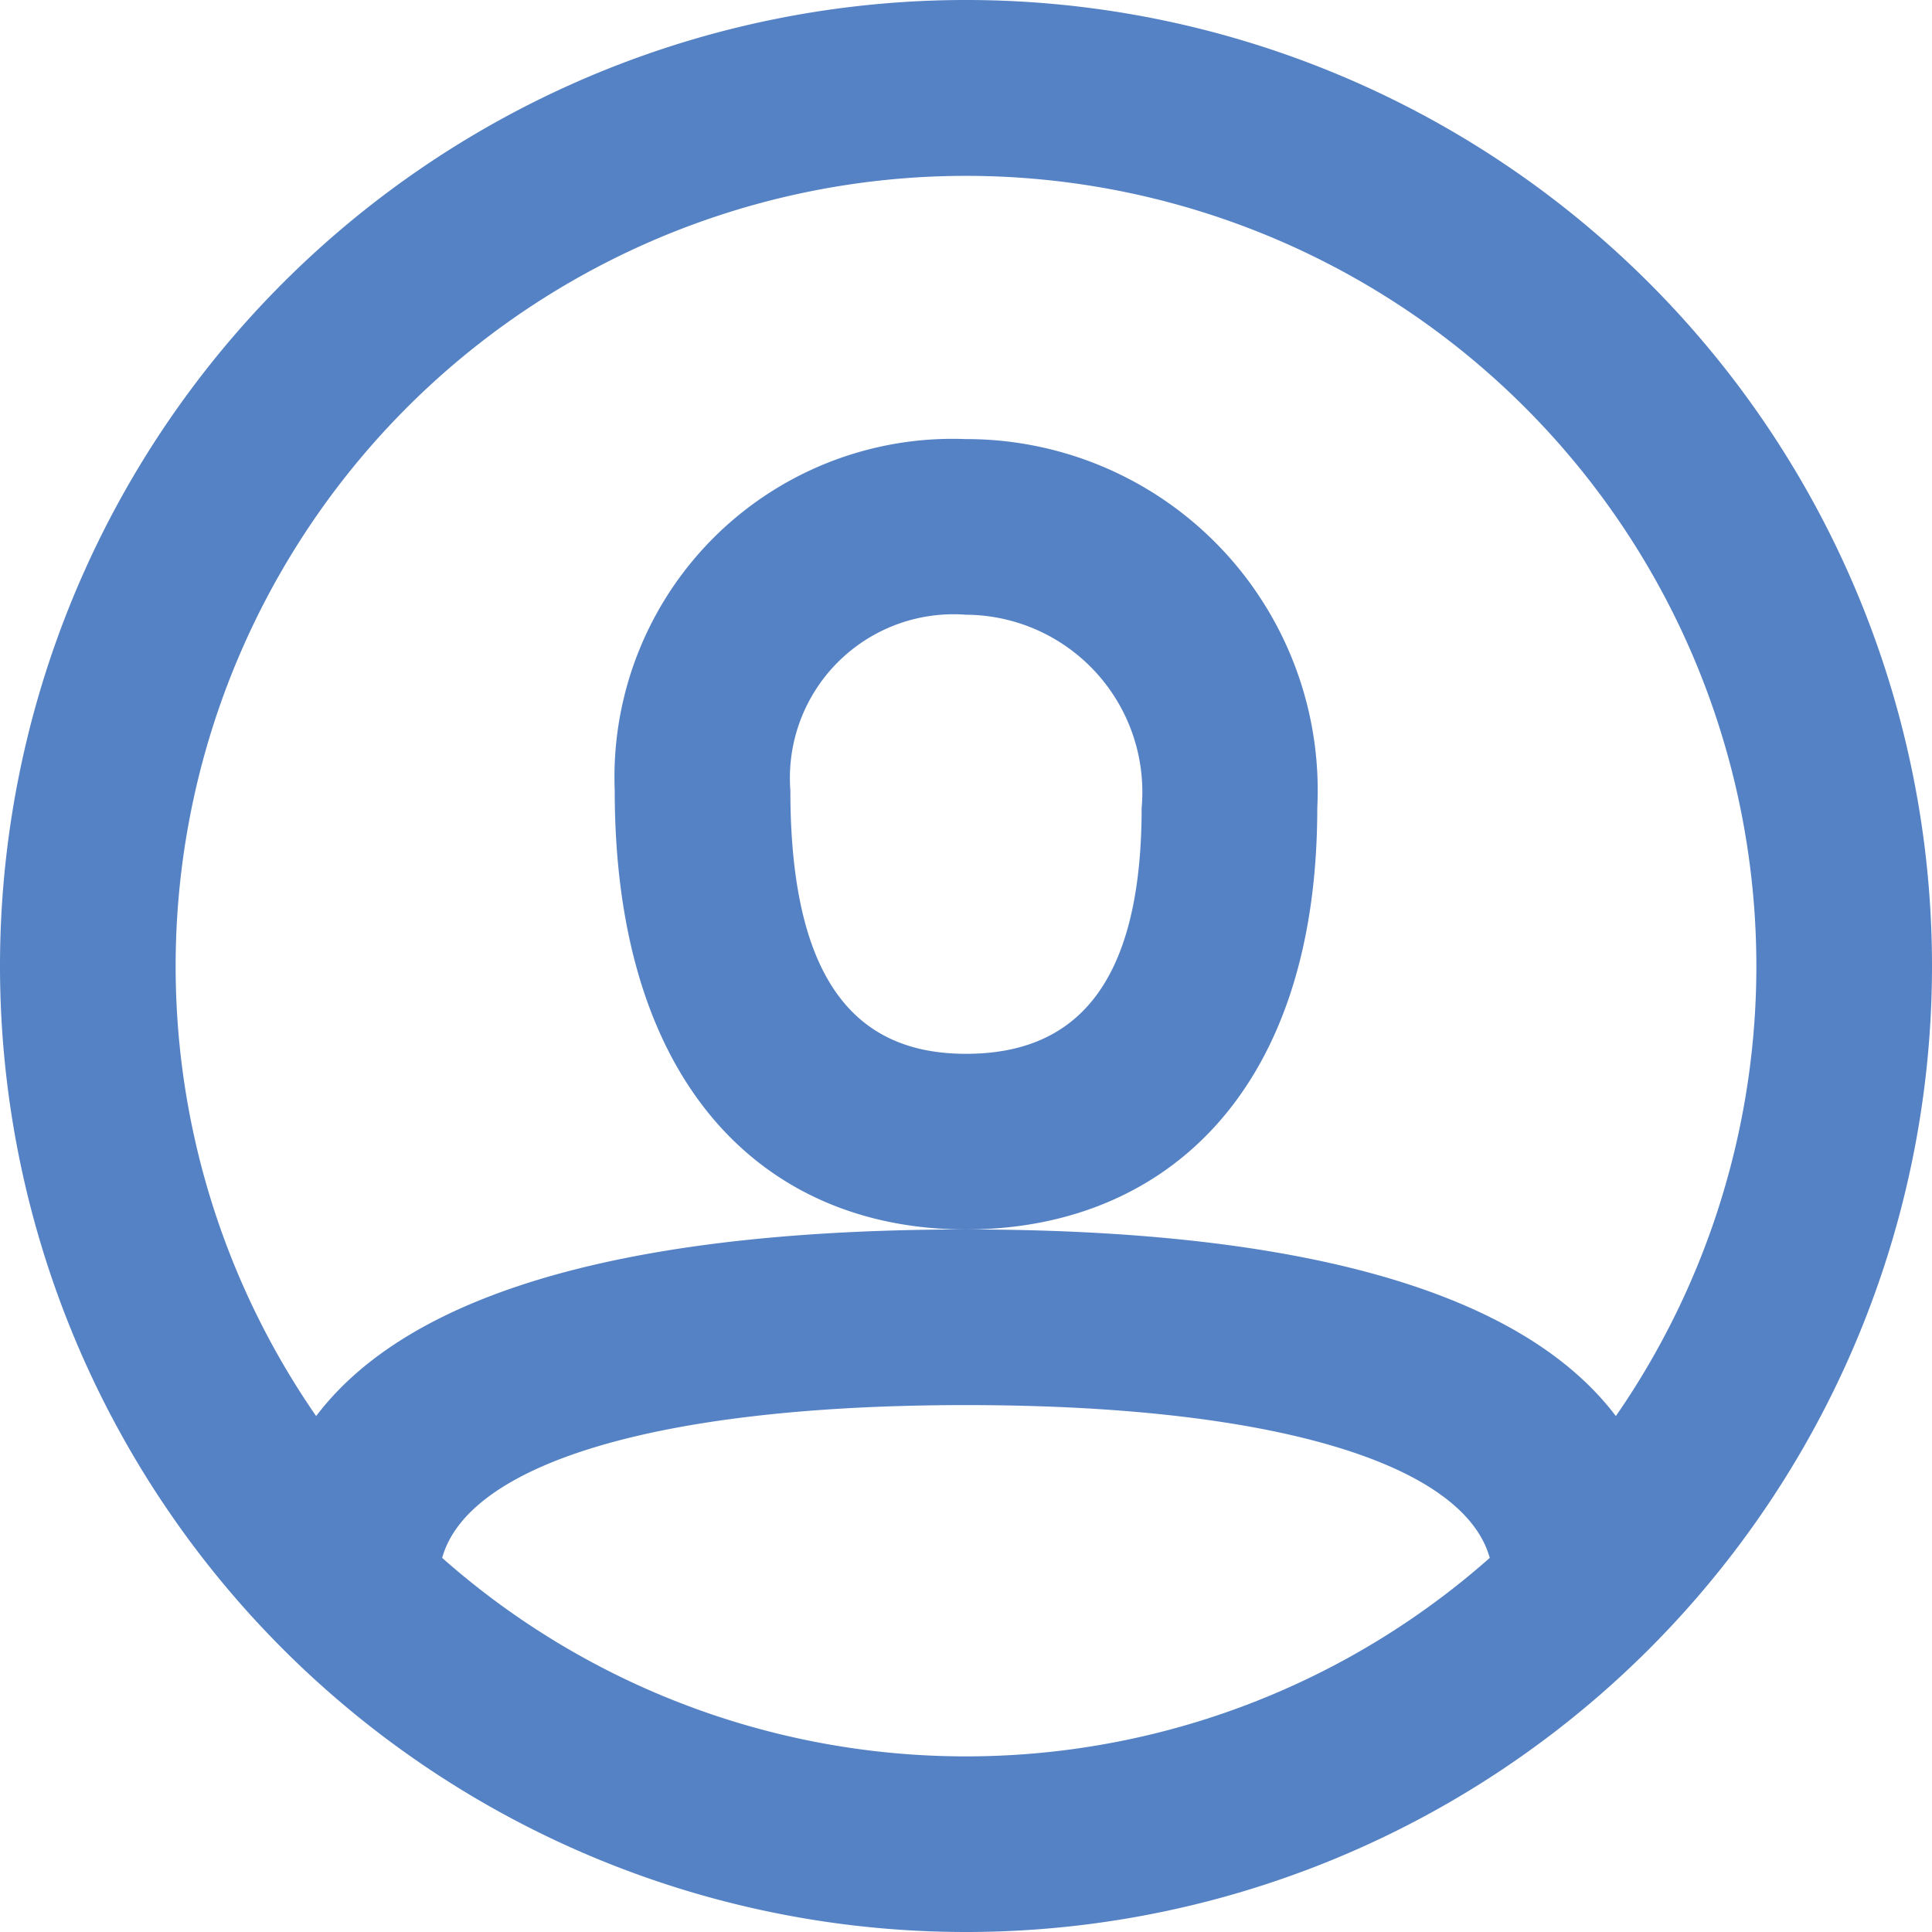 <svg xmlns="http://www.w3.org/2000/svg" width="22" height="22" viewBox="0 0 22 22">
  <path id="user" d="M6.035,18.74a9,9,0,0,0,11.929,0C17.672,17.687,15.569,17,12,17S6.328,17.687,6.035,18.74ZM4.6,17.125C5.726,15.638,8.371,15,12,15s6.274.638,7.4,2.125a9,9,0,1,0-14.8,0ZM12,23A11,11,0,1,1,23,12,11,11,0,0,1,12,23ZM8,10a3.851,3.851,0,0,1,4-4,4,4,0,0,1,4,4.2c0,3.28-1.782,4.8-4,4.8C9.761,15,8,13.427,8,10Zm2,0c0,2.269.818,3,2,3s2-.7,2-2.8A2.019,2.019,0,0,0,12,8,1.864,1.864,0,0,0,10,10Z" transform="translate(-1 -1)" fill="#5582c5" fill-rule="evenodd"/>
</svg>
